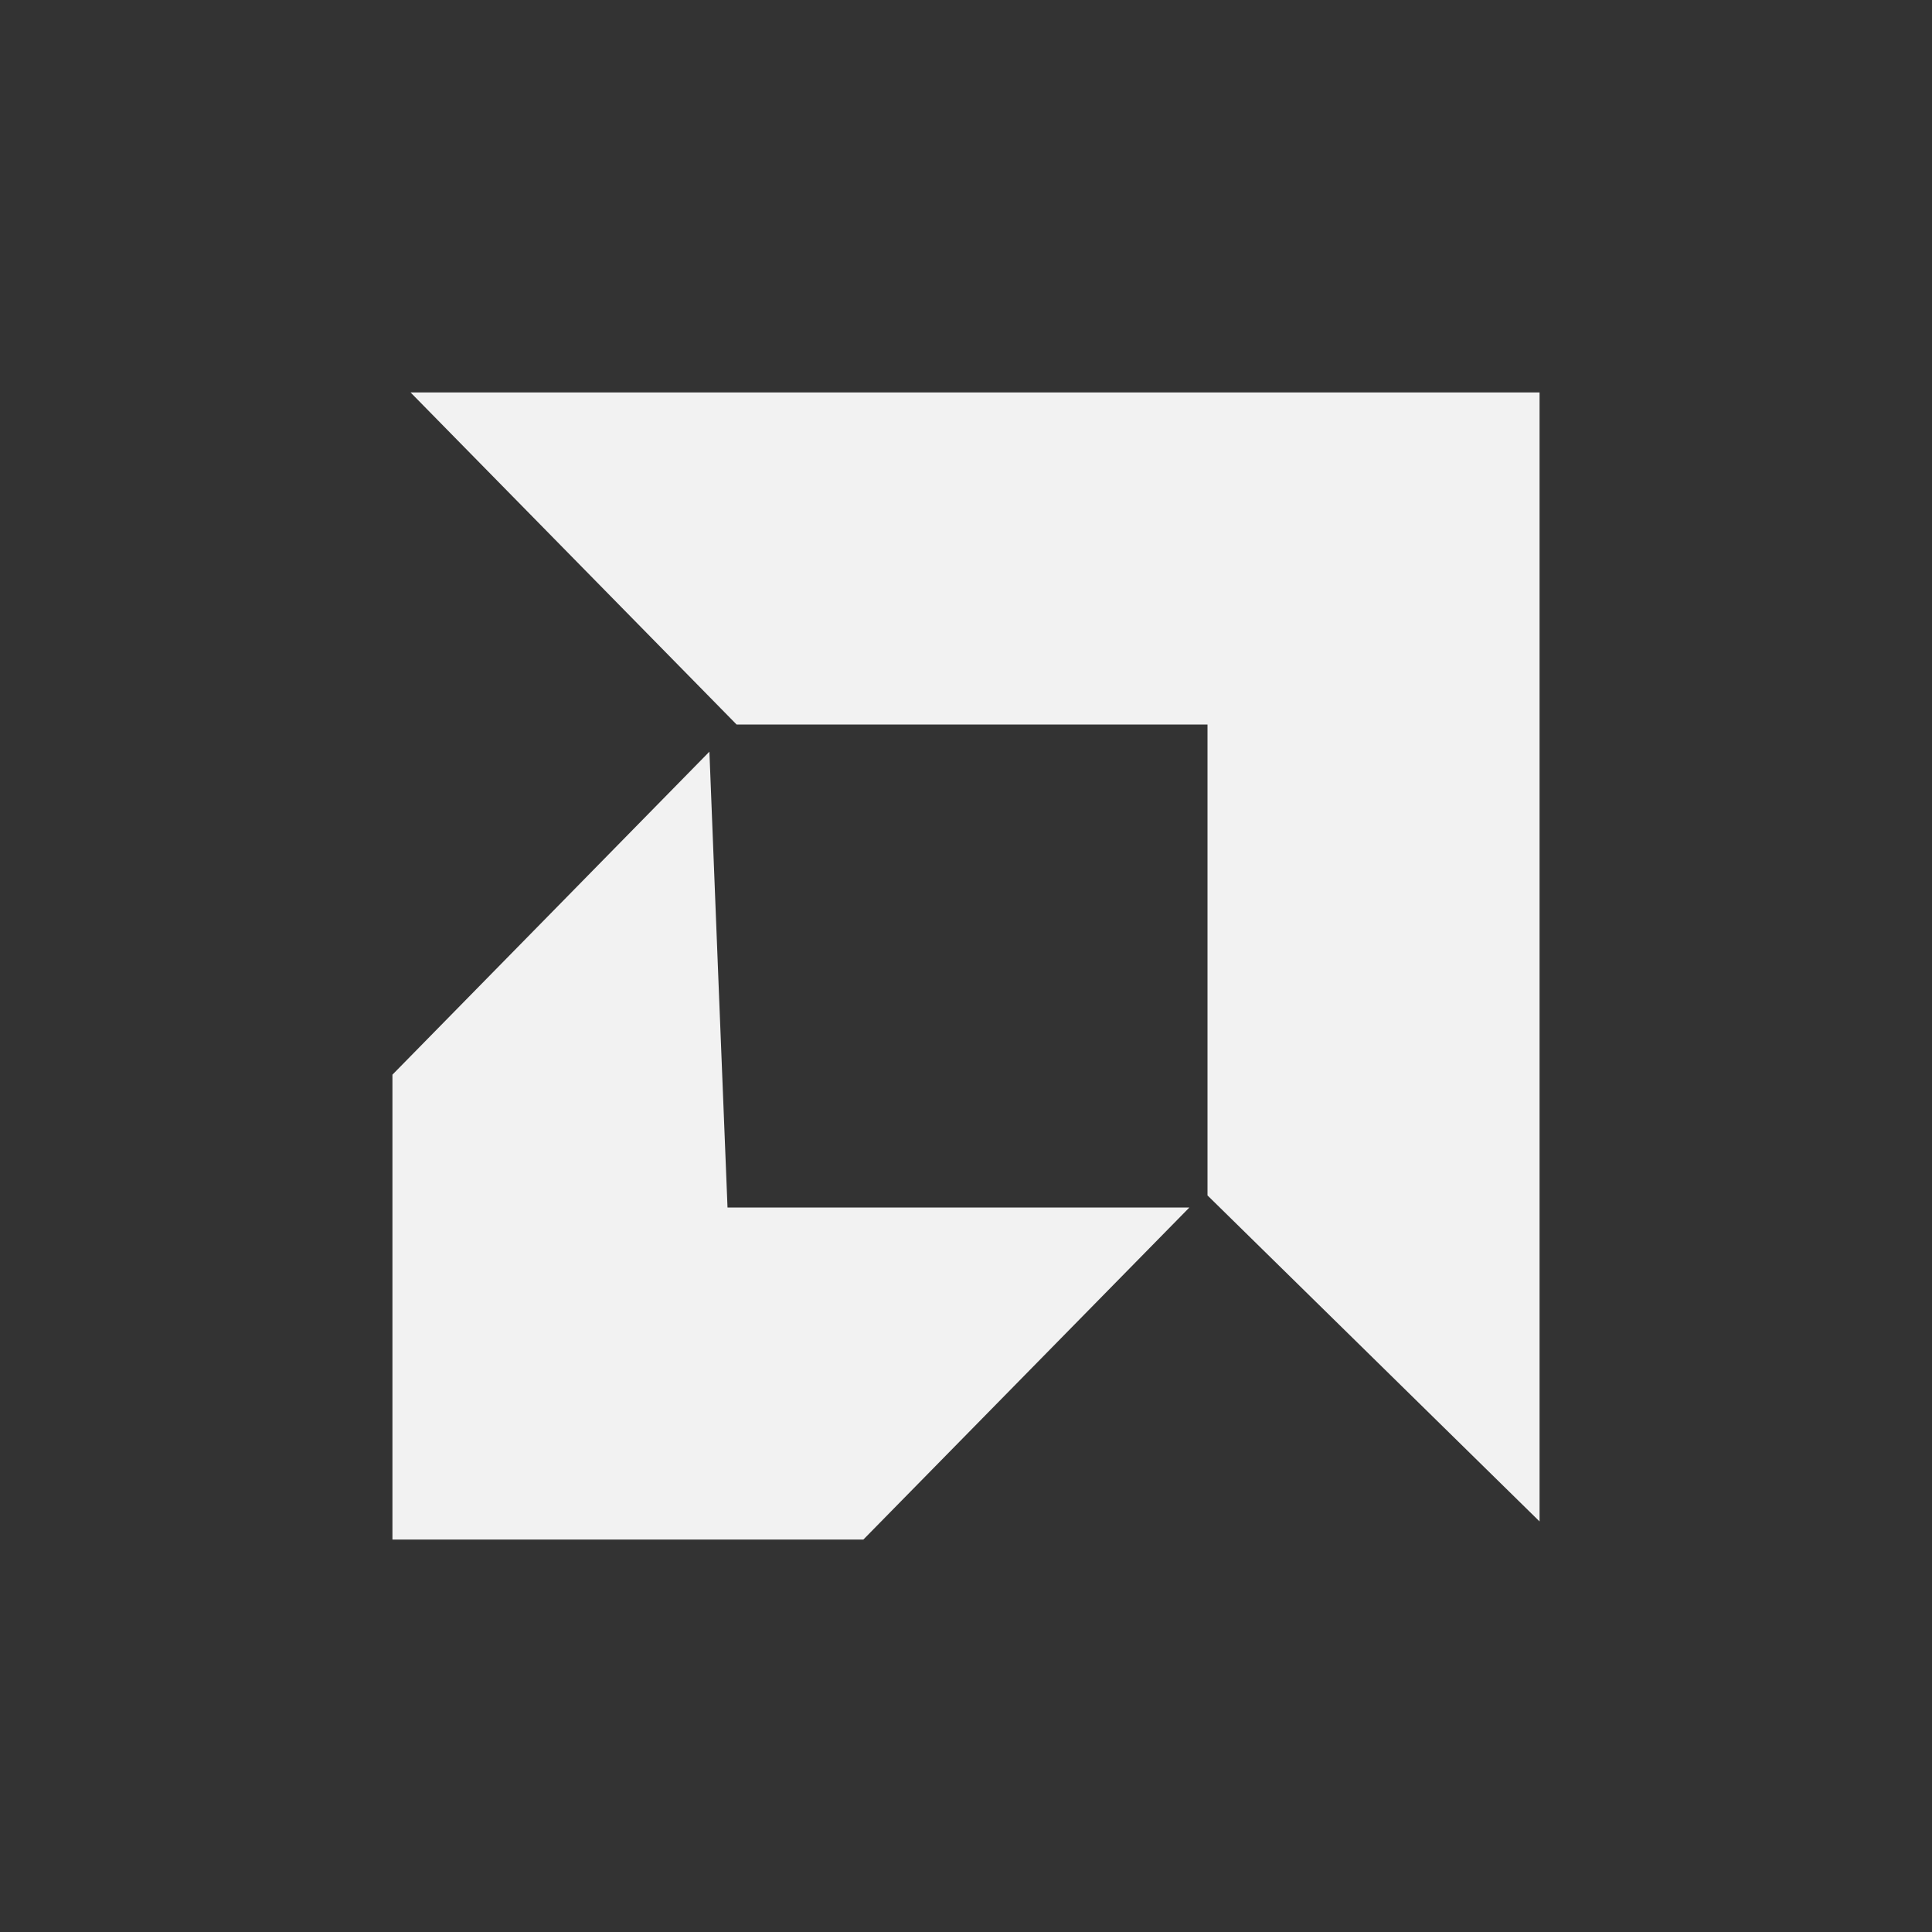 <?xml version="1.0" standalone="no"?>
<!DOCTYPE svg PUBLIC "-//W3C//DTD SVG 20010904//EN"
 "http://www.w3.org/TR/2001/REC-SVG-20010904/DTD/svg10.dtd">
<svg version="1.0" xmlns="http://www.w3.org/2000/svg"
 width="24pt" height="24pt" viewBox="0 0 64 64"
 preserveAspectRatio="xMidYMid meet">
<rect x="0" y="0" width="64" height="64" fill="#333333" stroke="none"/>
<g transform="translate(0,64) scale(0.1,-0.1)"
fill="#f2f2f2" stroke="none">
<path d="M190 455 l54 -55 78 0 78 0 0 -78 0 -78 55 -54 55 -54 0 187 0 187
-187 0 -187 0 54 -55z"/>
<path d="M183 338 l-53 -54 0 -77 0 -77 78 0 78 0 54 55 54 55 -76 0 -77 0 -3
75 -3 76 -52 -53z"/>
</g>
</svg>
